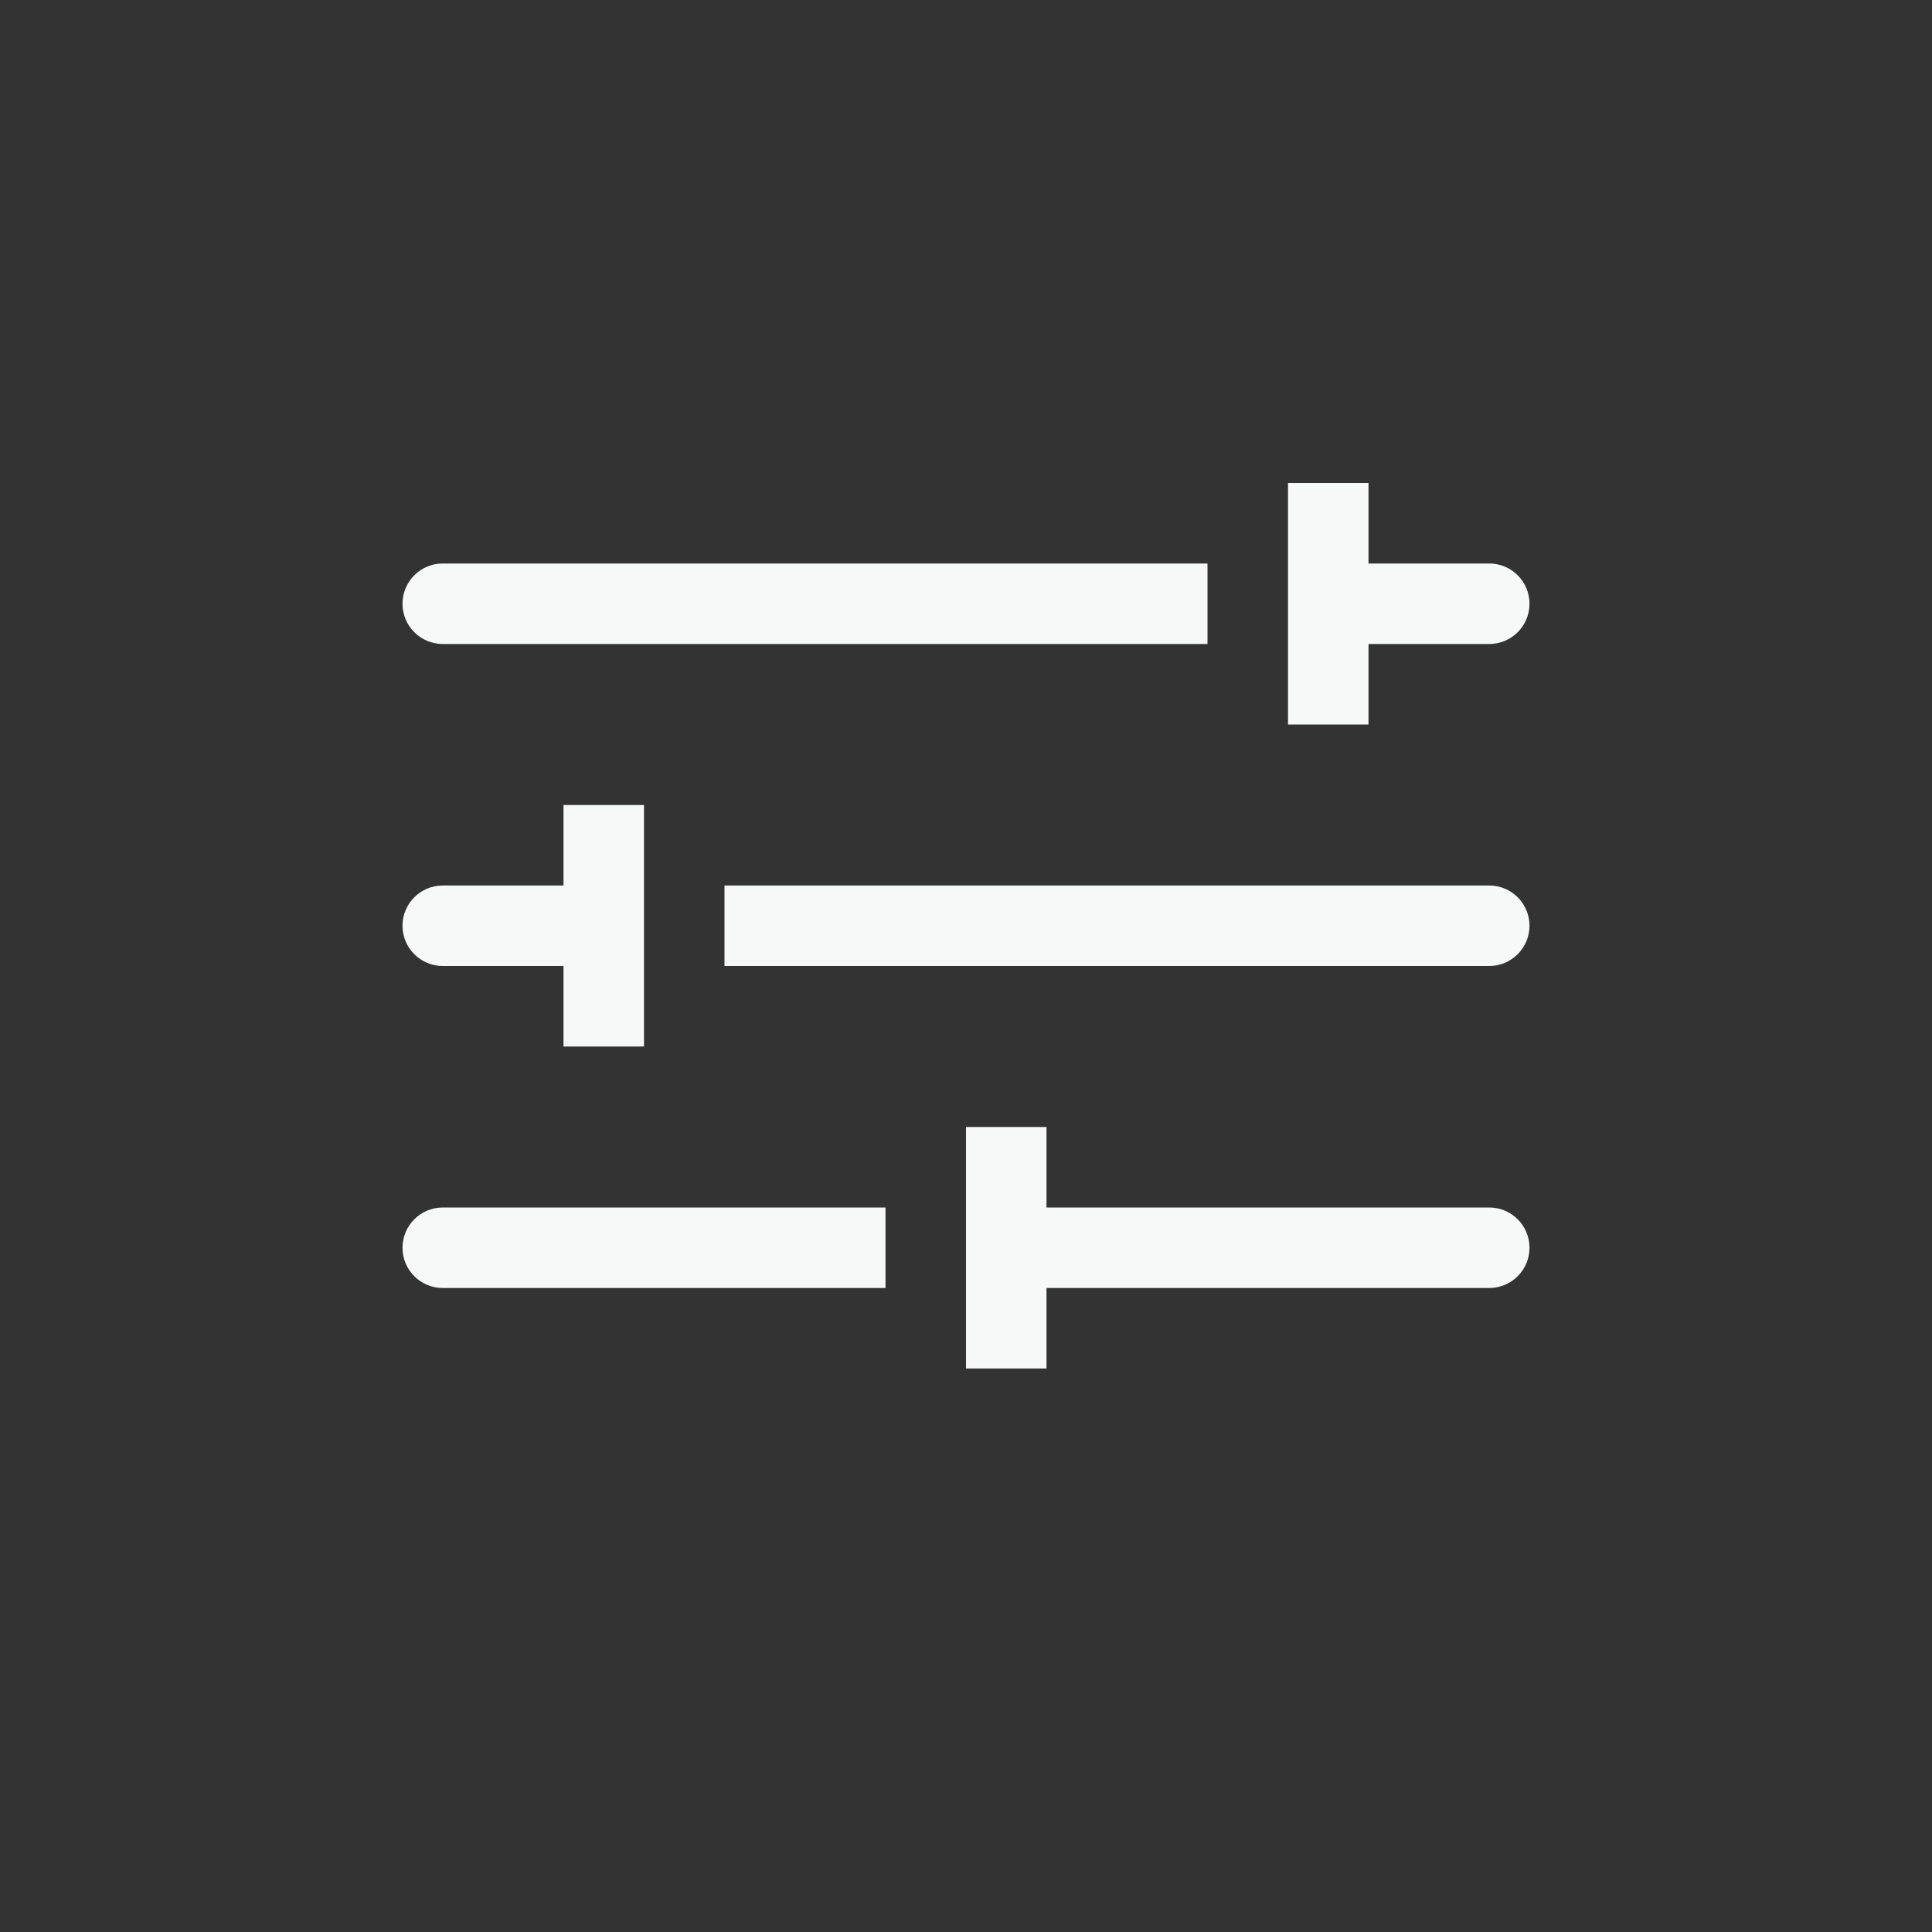 <svg width="24" height="24" viewBox="0 0 24 24" fill="none" xmlns="http://www.w3.org/2000/svg">
<rect x="0" y="0" width="24" height="24" fill="#333333" stroke="none"/>
<path fill-rule="evenodd" clip-rule="evenodd" d="M17 6H16V7V8V9H17V8H18.5C18.776 8 19 7.776 19 7.5C19 7.224 18.776 7 18.5 7H17V6ZM5.5 7H15V8H5.5C5.224 8 5 7.776 5 7.5C5 7.224 5.224 7 5.5 7Z" fill="#F7F8F8"/>
<path fill-rule="evenodd" clip-rule="evenodd" d="M8 10H7V11H5.5C5.224 11 5 11.224 5 11.5C5 11.776 5.224 12 5.5 12H7V13H8V12V11V10ZM18.5 12H9V11H18.5C18.776 11 19 11.224 19 11.5C19 11.776 18.776 12 18.5 12Z" fill="#F7F8F8"/>
<path fill-rule="evenodd" clip-rule="evenodd" d="M13 14H12V15V16V17H13V16H18.5C18.776 16 19 15.776 19 15.5C19 15.224 18.776 15 18.5 15H13V14ZM5.5 15H11V16H5.5C5.224 16 5 15.776 5 15.5C5 15.224 5.224 15 5.5 15Z" fill="#F7F8F8"/>
</svg>
